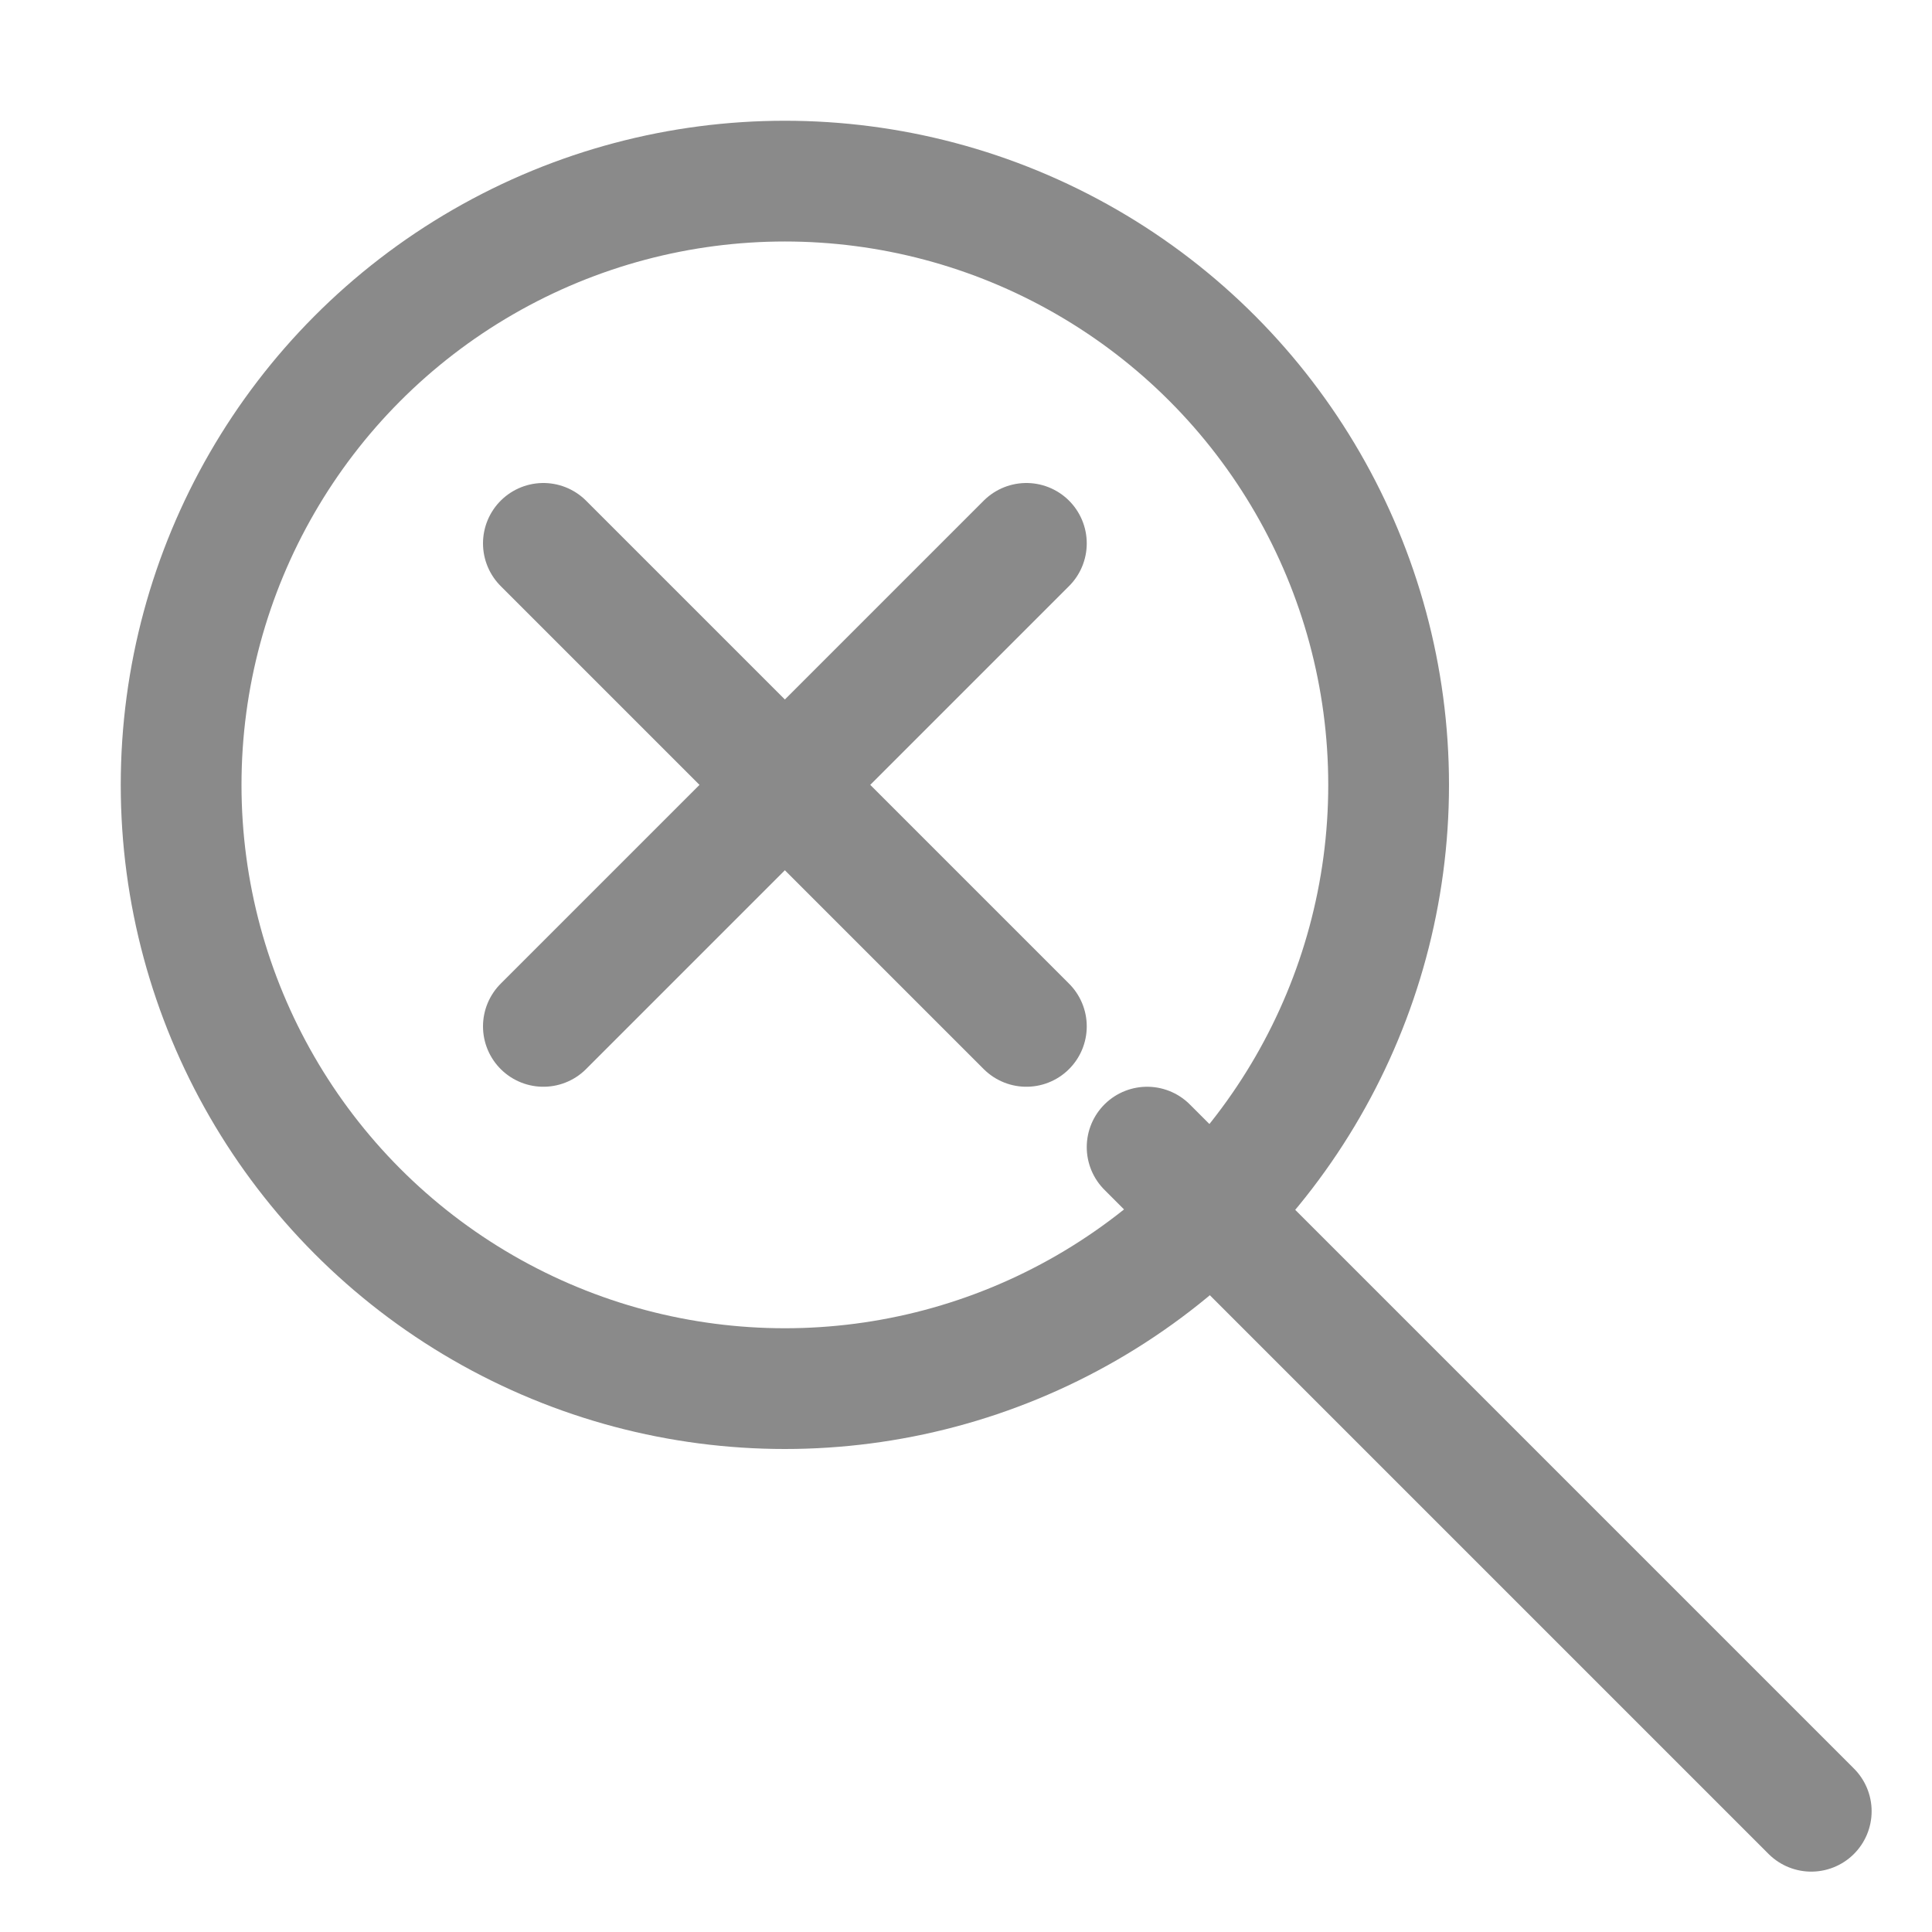 <svg xmlns="http://www.w3.org/2000/svg" width="64" height="64" viewBox="0 0 64 64">
  <style>
    .normal.use-default {
      fill-rule: evenodd;
      fill: none;
      stroke: #8a8a8a;
    }
    .disabled.use-default {
      fill-rule: evenodd;
      fill: none;
      stroke: #434343;
    }
    .hover.use-default {
      fill-rule: evenodd;
      fill: none;
      stroke: #e9e9e9;
    }
  </style>

  <!-- Círculo da lupa -->
  <circle cx="26" cy="26" r="20" stroke-width="4" class="normal use-default"></circle>

  <!-- Cabo da lupa -->
  <line x1="38" y1="38" x2="60" y2="60" stroke-width="4" stroke-linecap="round" class="normal use-default"></line>

  <!-- "X" centralizado -->
  <line x1="18" y1="18" x2="34" y2="34" stroke-width="4" stroke-linecap="round" class="normal use-default"></line>
  <line x1="34" y1="18" x2="18" y2="34" stroke-width="4" stroke-linecap="round" class="normal use-default"></line>
</svg>

